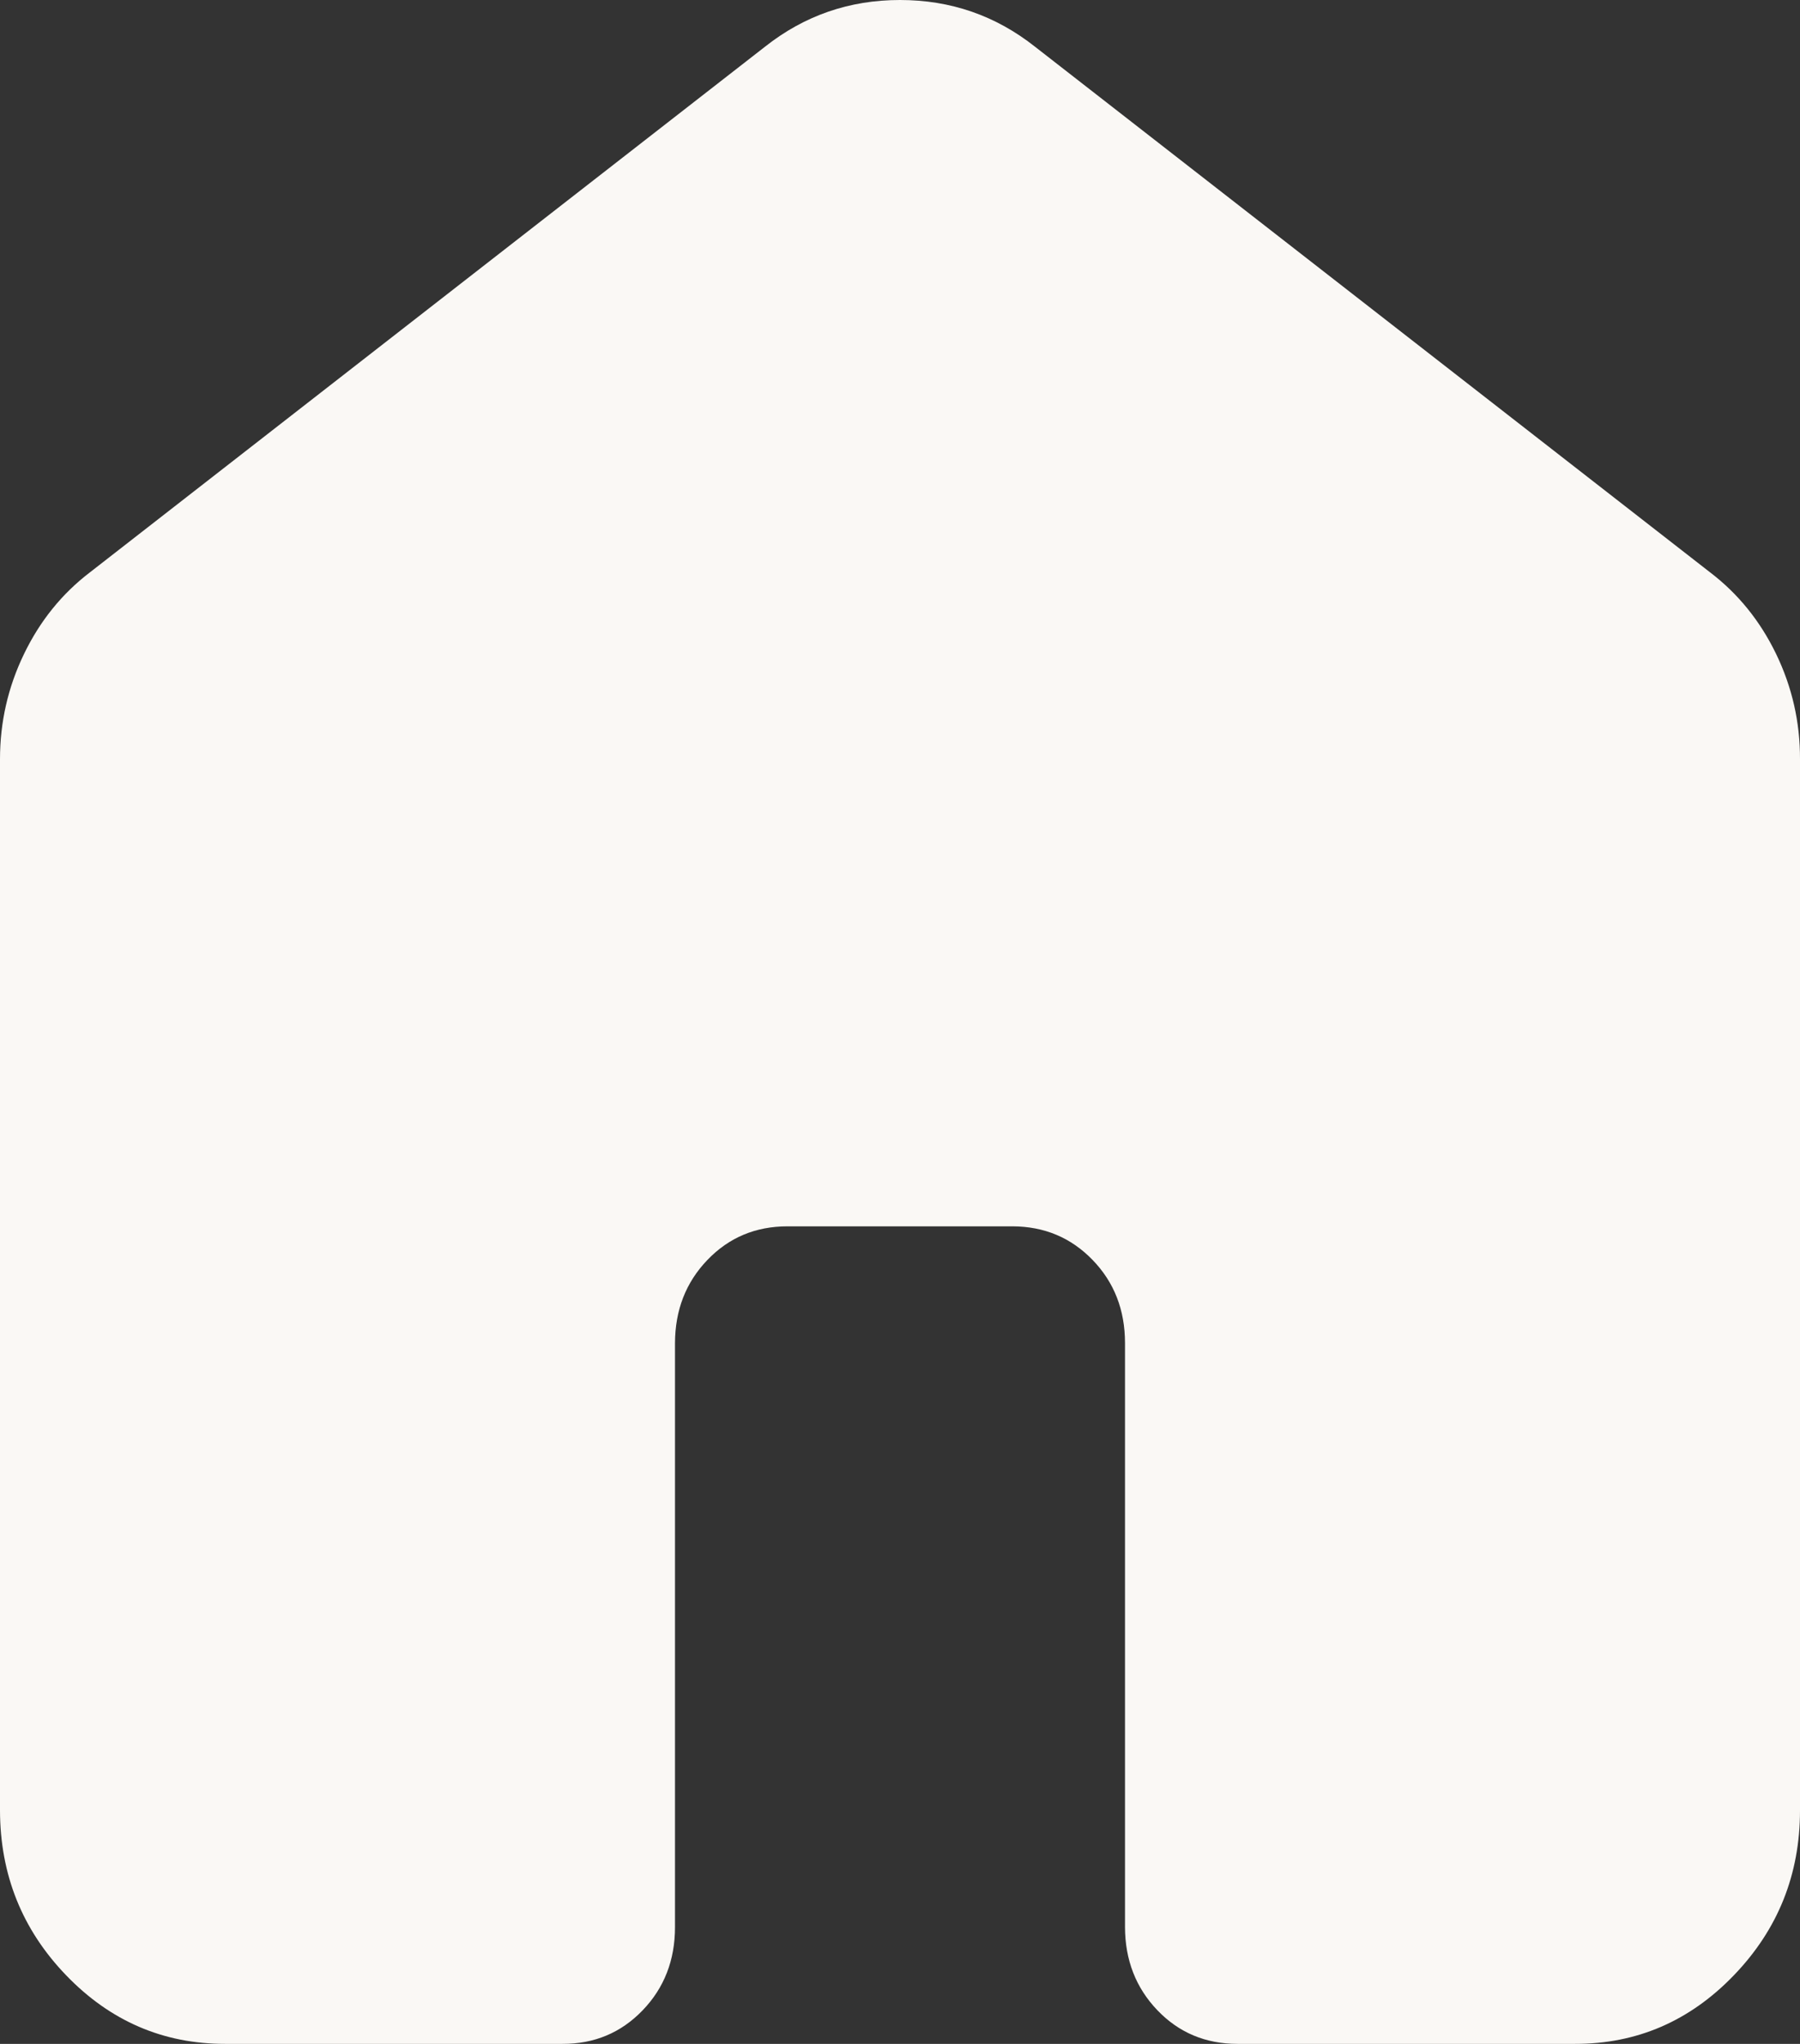 <svg width="37" height="42" viewBox="0 0 37 42" fill="none" xmlns="http://www.w3.org/2000/svg">
<rect x="0" y="0" width="37" height="42" fill="#333333" stroke="none"/>
<path d="M0 37.2V15.6C0 14.84 0.164 14.12 0.493 13.44C0.821 12.76 1.273 12.2 1.85 11.76L15.725 0.96C16.534 0.32 17.459 0 18.5 0C19.541 0 20.466 0.32 21.275 0.96L35.15 11.76C35.728 12.2 36.181 12.76 36.51 13.44C36.838 14.12 37.002 14.84 37 15.6V37.2C37 38.52 36.547 39.65 35.64 40.591C34.734 41.532 33.645 42.002 32.375 42H25.438C24.782 42 24.233 41.77 23.791 41.309C23.349 40.848 23.127 40.278 23.125 39.6V27.6C23.125 26.92 22.903 26.35 22.459 25.891C22.015 25.432 21.466 25.202 20.812 25.2H16.188C15.532 25.2 14.983 25.43 14.541 25.891C14.098 26.352 13.877 26.922 13.875 27.6V39.6C13.875 40.28 13.653 40.85 13.209 41.311C12.765 41.772 12.216 42.002 11.562 42H4.625C3.353 42 2.265 41.53 1.36 40.591C0.455 39.652 0.002 38.522 0 37.2Z" fill="#FAF8F5"/>
</svg>
